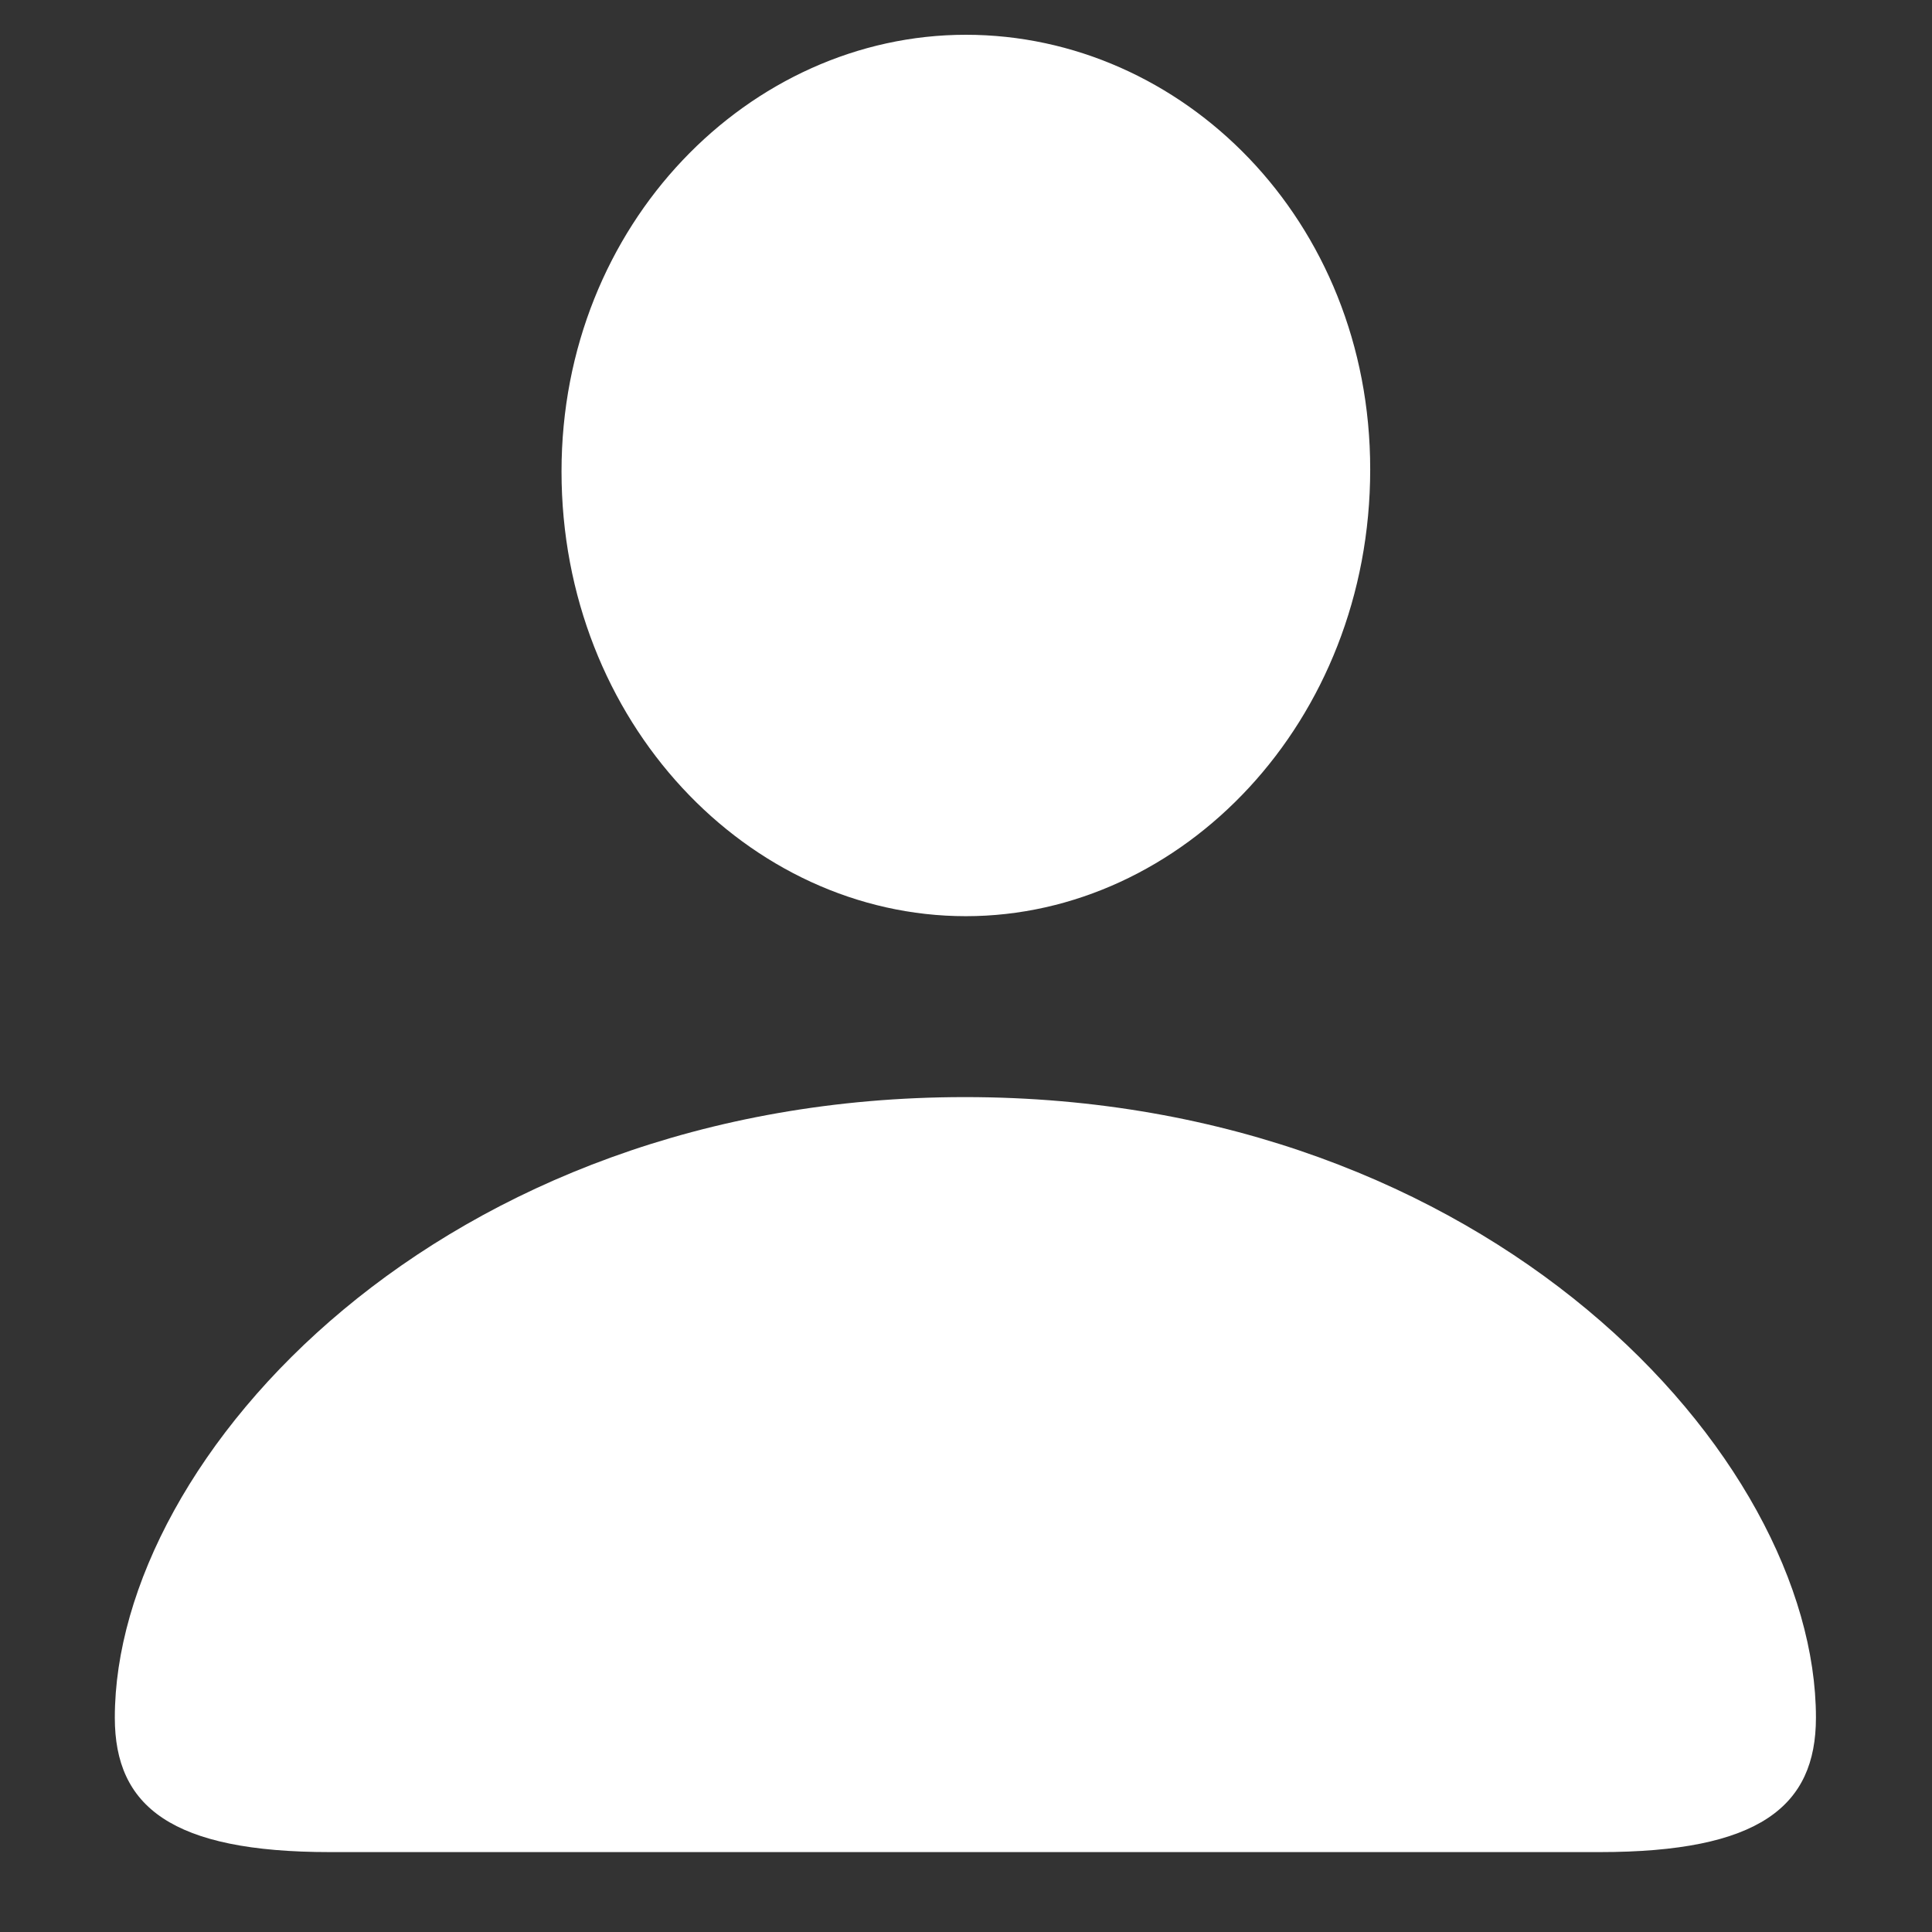 <svg width="14" height="14" viewBox="0 0 14 14" fill="none" xmlns="http://www.w3.org/2000/svg">
<rect x="0" y="0" width="14" height="14" fill="#333333" stroke="none"/>
<path d="M6.999 6.639C8.566 6.639 9.929 5.232 9.929 3.401C9.929 1.592 8.566 0.252 6.999 0.252C5.432 0.252 4.069 1.622 4.069 3.416C4.069 5.232 5.424 6.639 6.999 6.639ZM2.392 13.421H11.591C12.748 13.421 13.159 13.091 13.159 12.447C13.159 10.557 10.793 7.95 6.992 7.95C3.198 7.95 0.832 10.557 0.832 12.447C0.832 13.091 1.242 13.421 2.392 13.421Z" fill="white"/>
</svg>
